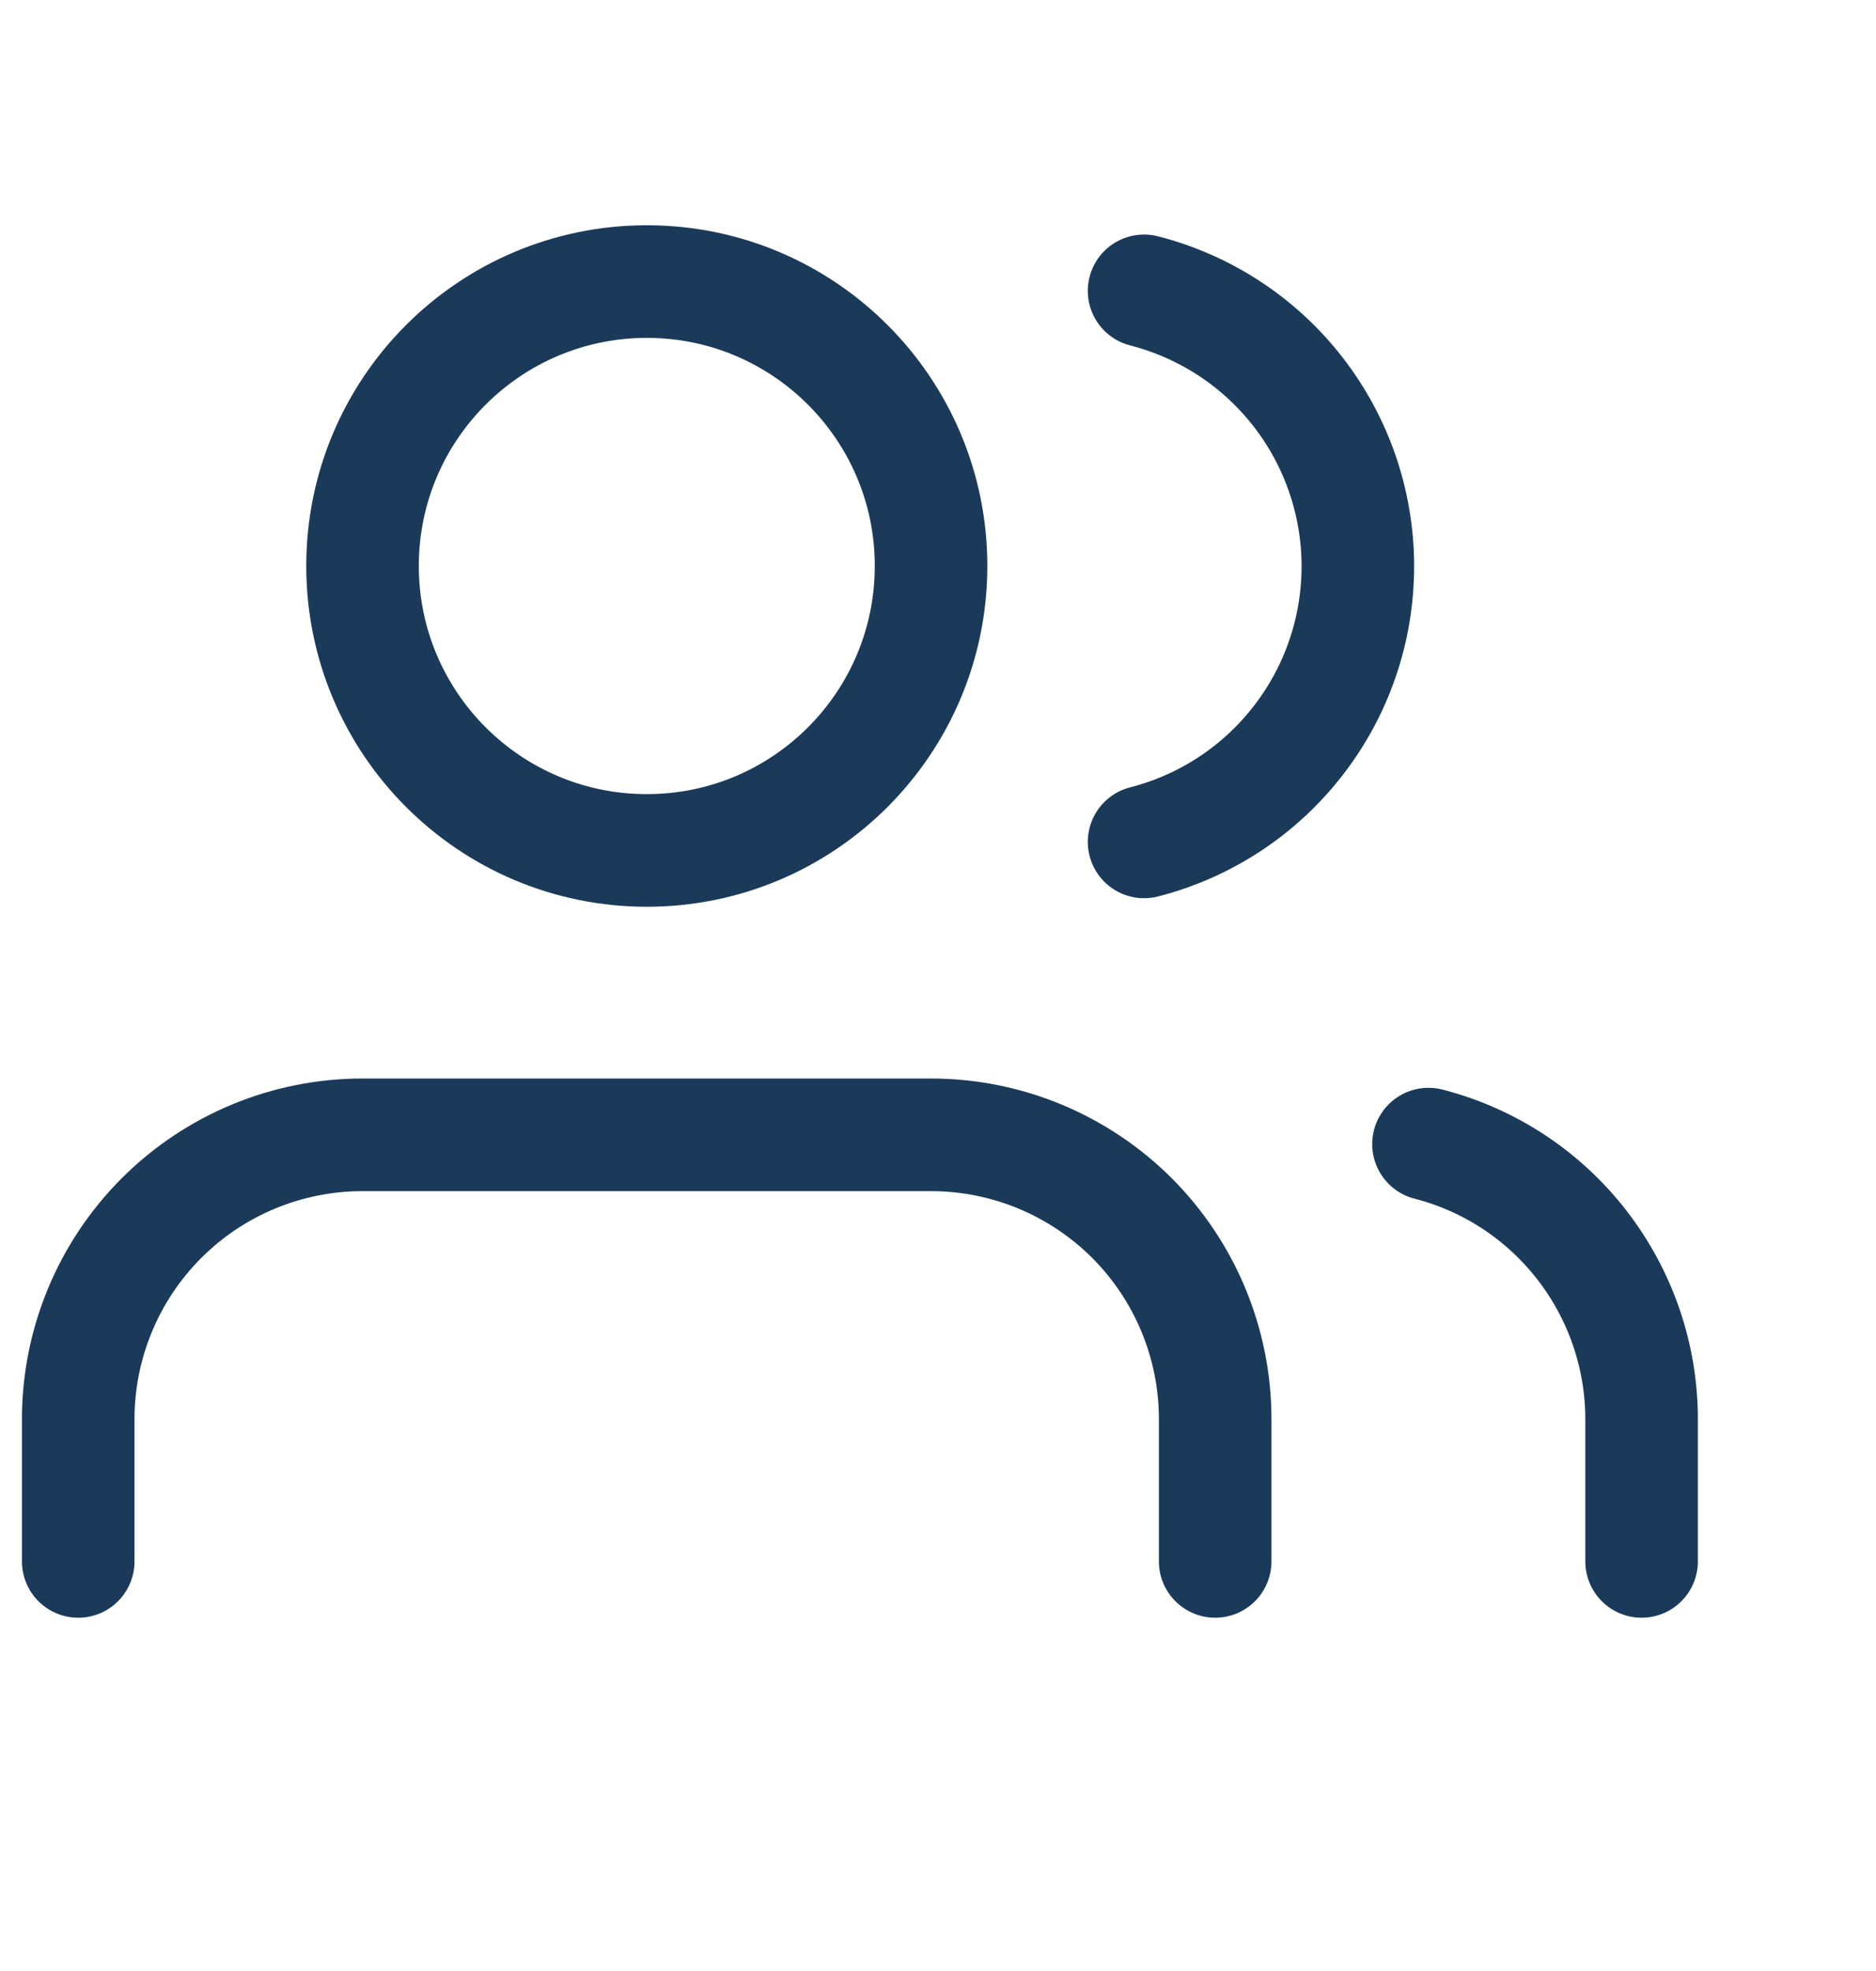<svg width="20" height="21" viewBox="0 0 20 21" fill="none" xmlns="http://www.w3.org/2000/svg">
<path d="M12.955 16.636V15.121C12.955 14.317 12.636 13.547 12.068 12.978C11.499 12.41 10.729 12.091 9.925 12.091H3.864C3.061 12.091 2.29 12.41 1.722 12.978C1.153 13.547 0.834 14.317 0.834 15.121V16.636" stroke="#1B3A5A" stroke-width="1.2" stroke-linecap="round" stroke-linejoin="round"/>
<path d="M6.896 9.061C8.569 9.061 9.926 7.704 9.926 6.03C9.926 4.357 8.569 3 6.896 3C5.222 3 3.865 4.357 3.865 6.03C3.865 7.704 5.222 9.061 6.896 9.061Z" stroke="#1B3A5A" stroke-width="1.2" stroke-linecap="round" stroke-linejoin="round"/>
<path d="M17.501 16.636V15.121C17.501 14.45 17.277 13.798 16.866 13.267C16.455 12.736 15.879 12.357 15.229 12.19" stroke="#1B3A5A" stroke-width="1.2" stroke-linecap="round" stroke-linejoin="round"/>
<path d="M12.197 3.099C12.849 3.266 13.427 3.645 13.839 4.176C14.252 4.708 14.476 5.361 14.476 6.034C14.476 6.707 14.252 7.361 13.839 7.892C13.427 8.424 12.849 8.803 12.197 8.97" stroke="#1B3A5A" stroke-width="1.2" stroke-linecap="round" stroke-linejoin="round"/>
</svg>
